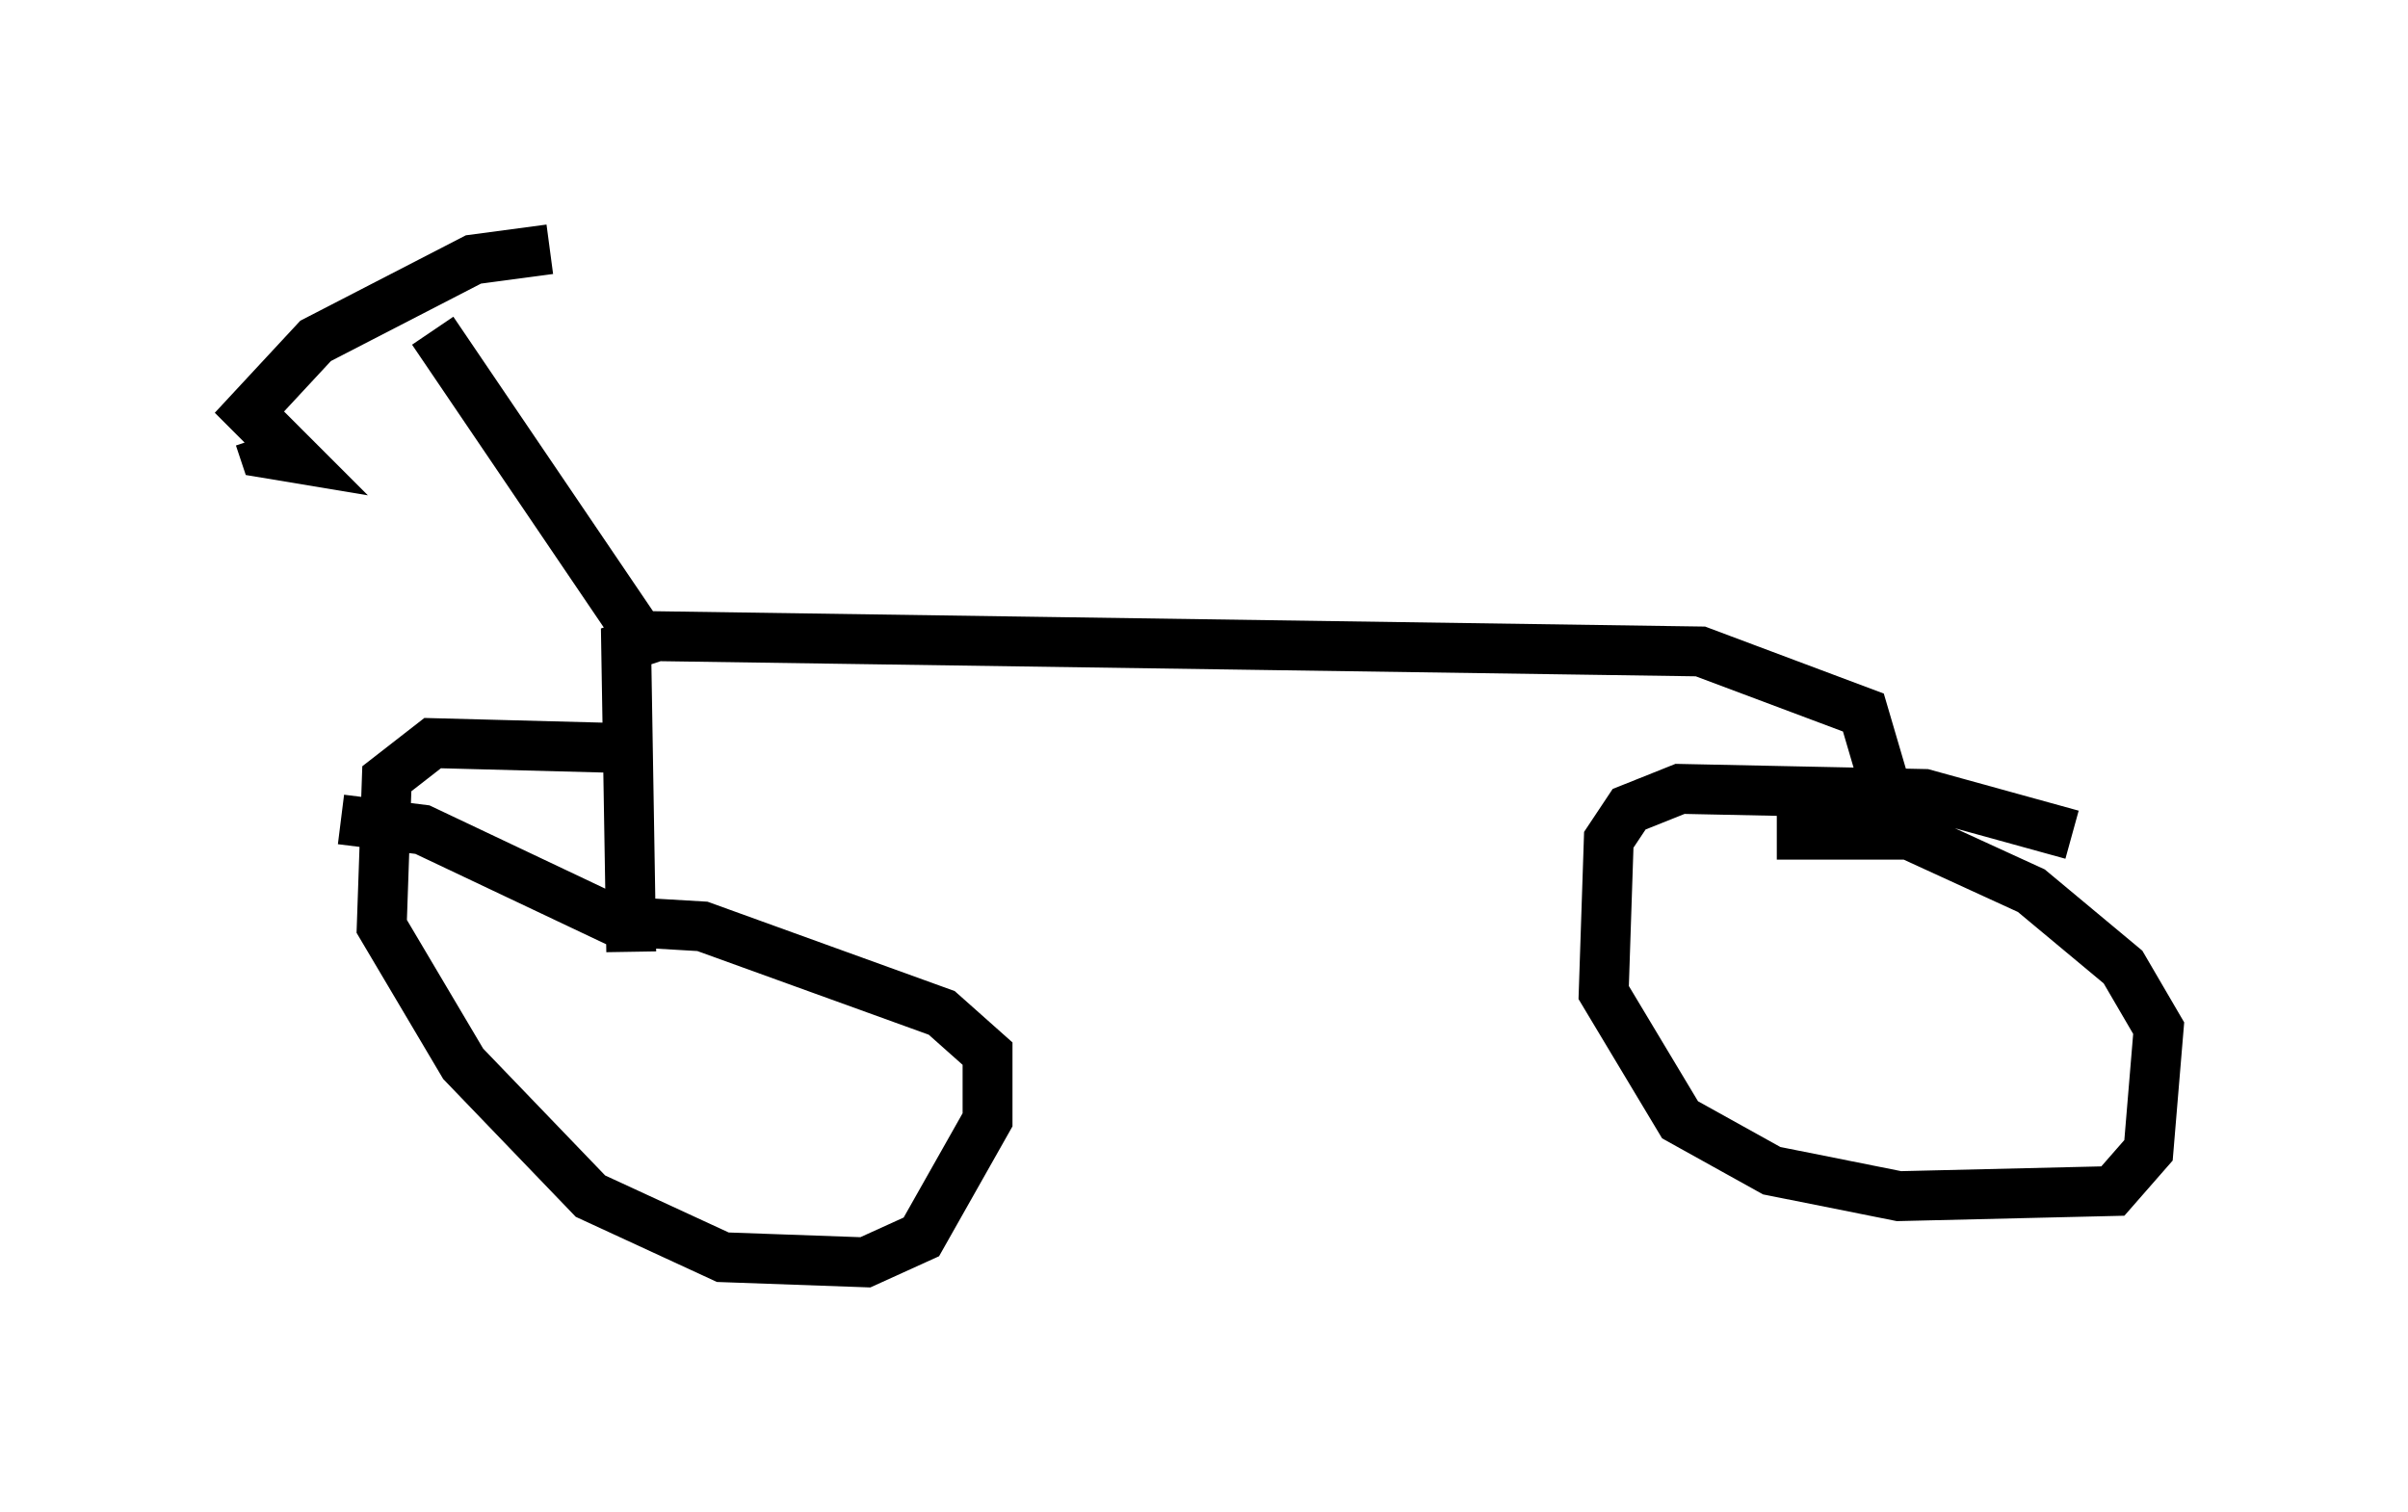 <?xml version="1.0" encoding="utf-8" ?>
<svg baseProfile="full" height="30.315" version="1.1" width="48.282" xmlns="http://www.w3.org/2000/svg" xmlns:ev="http://www.w3.org/2001/xml-events" xmlns:xlink="http://www.w3.org/1999/xlink"><defs /><rect fill="white" height="30.315" width="48.282" x="0" y="0" /><path d="M16.127, 15.923 m-3.573, -0.919 l-3.879, -0.102 -0.919, 0.715 l-0.102, 2.96 1.633, 2.756 l2.552, 2.654 2.654, 1.225 l2.858, 0.102 1.123, -0.51 l1.327, -2.348 0.0, -1.327 l-0.919, -0.817 -4.798, -1.735 l-1.735, -0.102 -3.879, -1.838 l-1.633, -0.204 m34.709, 0.306 l-2.96, -0.817 -4.9, -0.102 l-1.021, 0.408 -0.408, 0.613 l-0.102, 3.063 1.531, 2.552 l1.838, 1.021 2.552, 0.51 l4.288, -0.102 0.715, -0.817 l0.204, -2.45 -0.715, -1.225 l-1.838, -1.531 -2.45, -1.123 l-2.654, 0.0 m-22.969, 2.348 l-0.102, -6.125 0.613, -0.204 l20.927, 0.306 3.267, 1.225 l0.51, 1.735 m-25.113, -3.369 l-4.083, -6.023 m2.348, -1.633 l-1.531, 0.204 -3.165, 1.633 l-1.327, 1.429 0.919, 0.919 l-0.613, -0.102 -0.102, -0.306 " fill="none" stroke="black" stroke-width="1" /></svg>